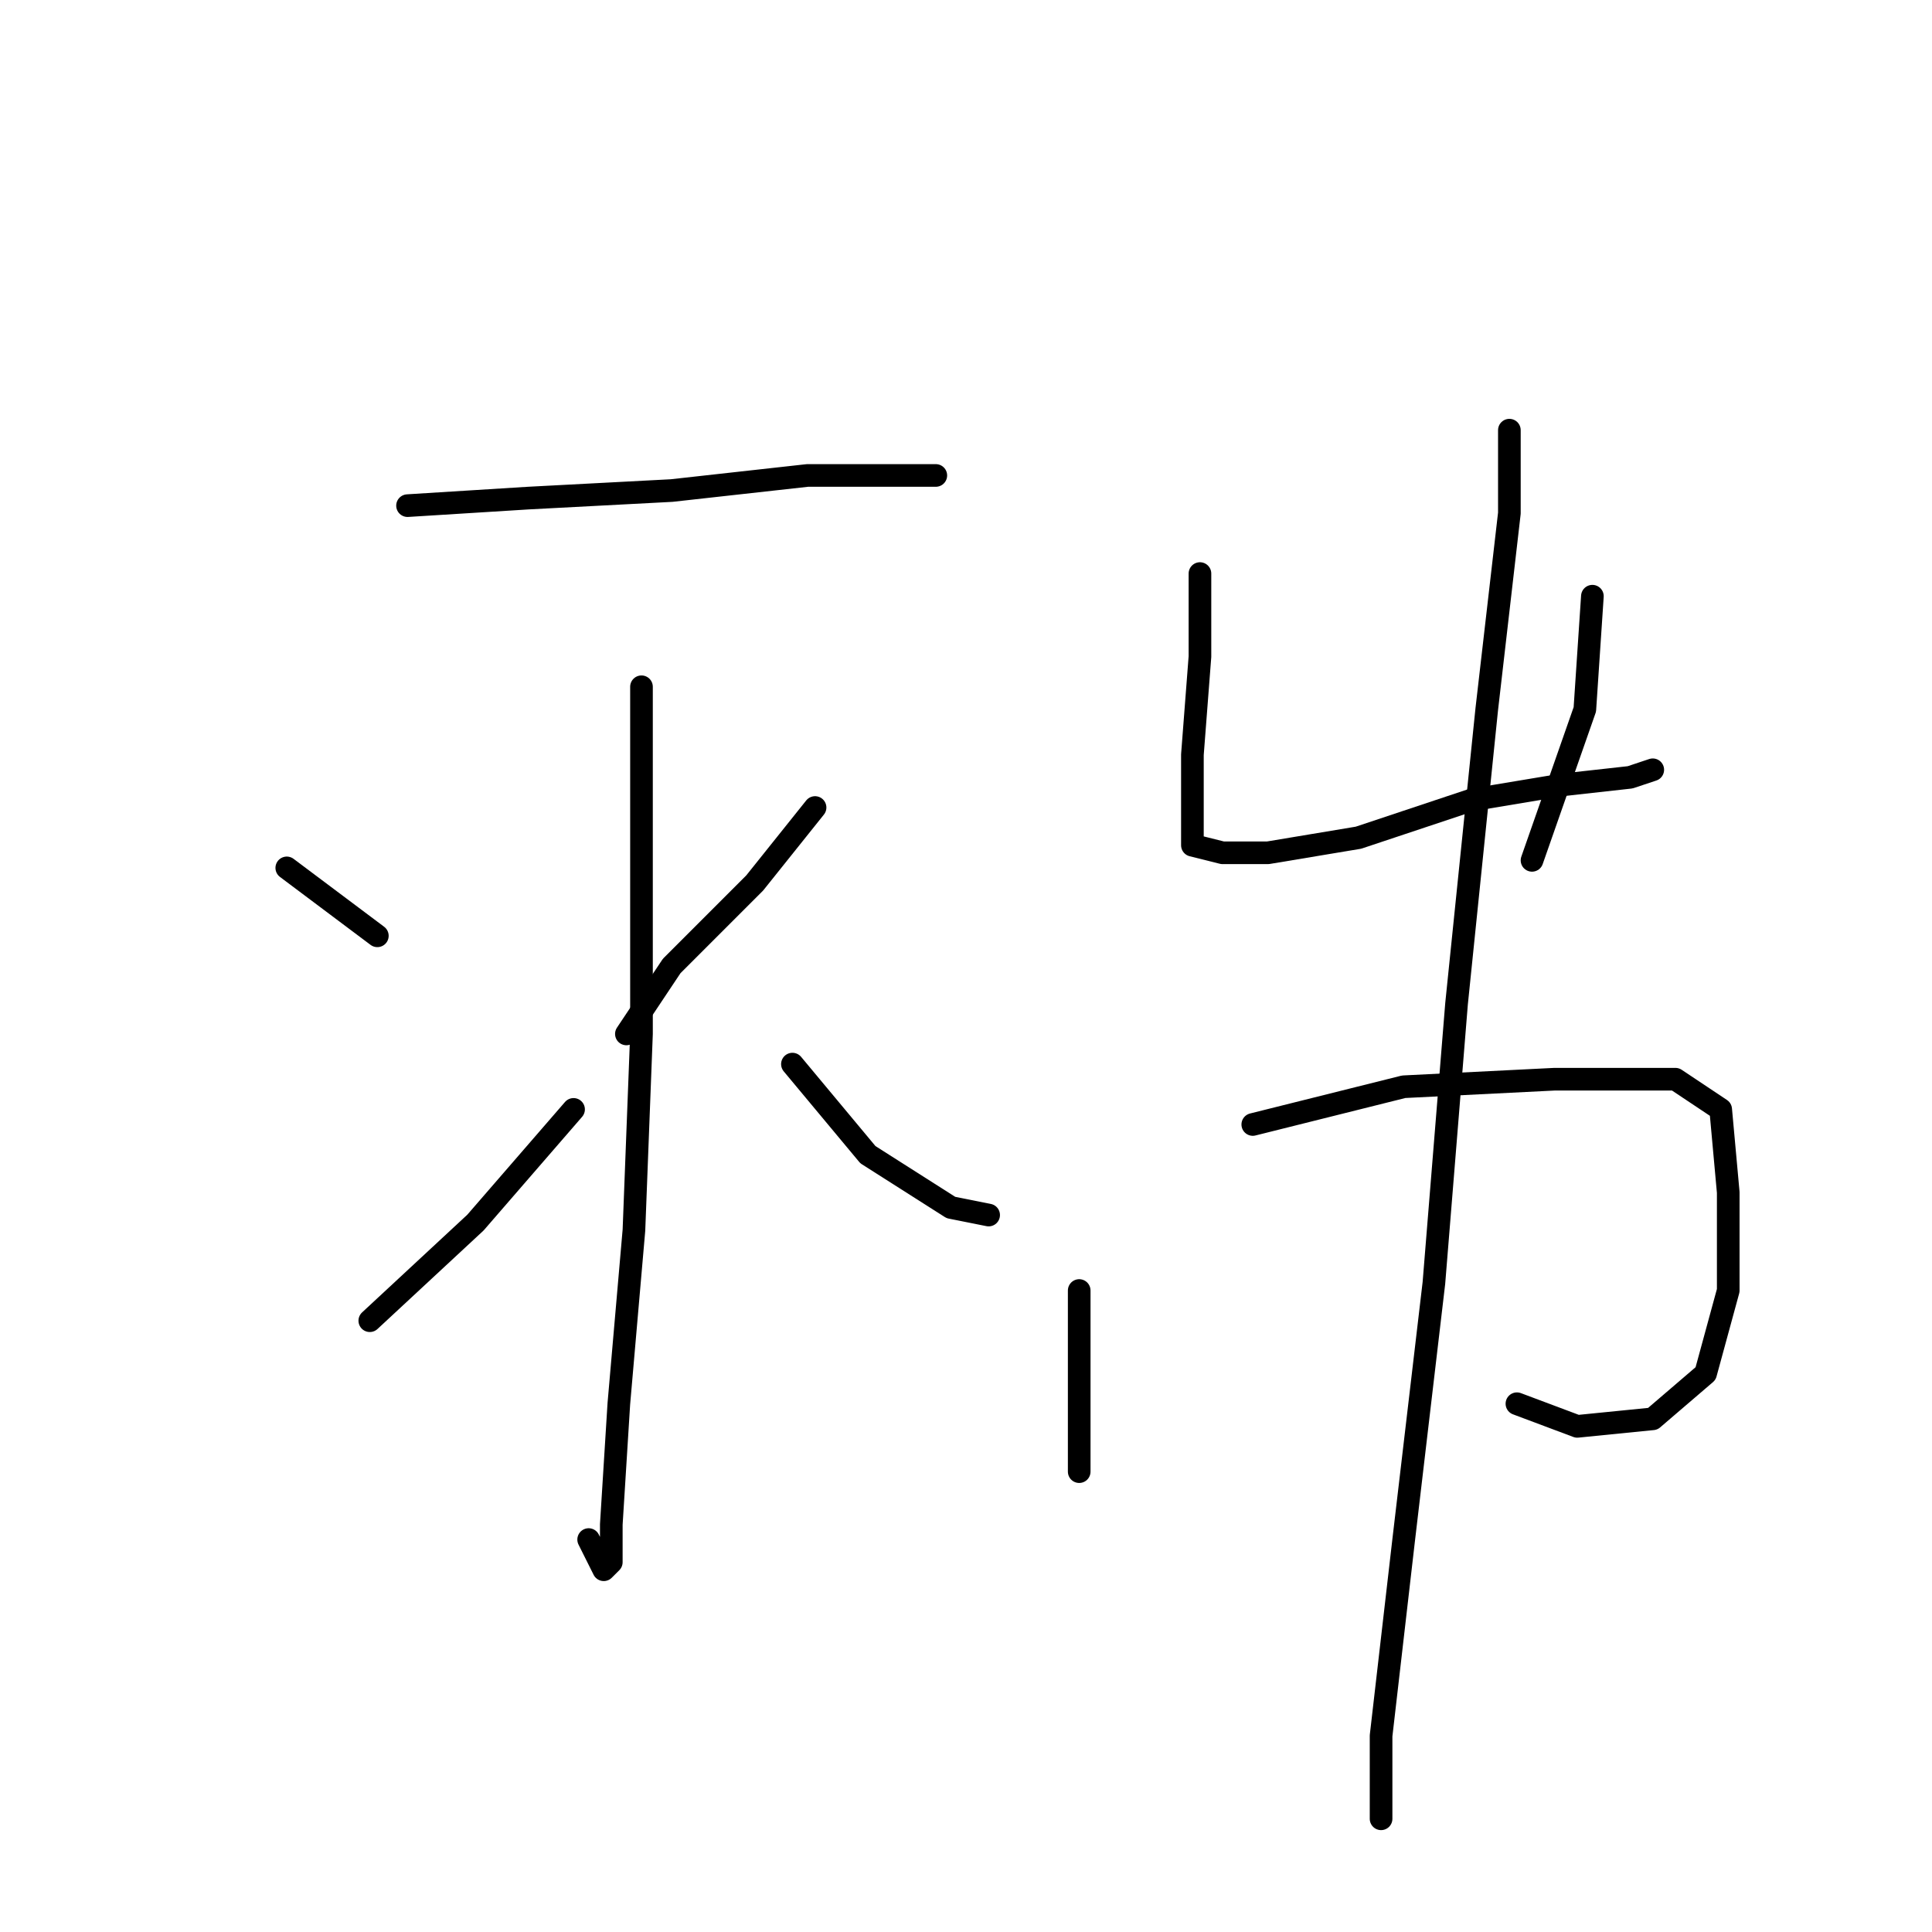 <?xml version="1.0" standalone="no"?>
    <svg width="256" height="256" xmlns="http://www.w3.org/2000/svg" version="1.1">
    <polyline stroke="black" stroke-width="3" stroke-linecap="round" fill="transparent" stroke-linejoin="round" points="54 67 70 66 89 65 107 63 121 63 124 63 124 63 " />
        <polyline stroke="black" stroke-width="3" stroke-linecap="round" fill="transparent" stroke-linejoin="round" points="85 91 85 111 85 137 84 163 82 186 81 202 81 207 80 208 78 204 78 204 " />
        <polyline stroke="black" stroke-width="3" stroke-linecap="round" fill="transparent" stroke-linejoin="round" points="38 115 46 121 50 124 50 124 " />
        <polyline stroke="black" stroke-width="3" stroke-linecap="round" fill="transparent" stroke-linejoin="round" points="49 175 63 162 76 147 76 147 " />
        <polyline stroke="black" stroke-width="3" stroke-linecap="round" fill="transparent" stroke-linejoin="round" points="108 107 100 117 89 128 83 137 83 137 " />
        <polyline stroke="black" stroke-width="3" stroke-linecap="round" fill="transparent" stroke-linejoin="round" points="131 161 126 160 115 153 105 141 105 141 " />
        <polyline stroke="black" stroke-width="3" stroke-linecap="round" fill="transparent" stroke-linejoin="round" points="159 76 159 87 158 100 158 109 158 112 162 113 168 113 180 111 195 106 207 104 216 103 219 102 219 102 " />
        <polyline stroke="black" stroke-width="3" stroke-linecap="round" fill="transparent" stroke-linejoin="round" points="211 79 210 94 203 114 203 114 " />
        <polyline stroke="black" stroke-width="3" stroke-linecap="round" fill="transparent" stroke-linejoin="round" points="143 171 143 183 143 195 143 195 " />
        <polyline stroke="black" stroke-width="3" stroke-linecap="round" fill="transparent" stroke-linejoin="round" points="166 149 186 144 206 143 222 143 228 147 229 158 229 171 226 182 219 188 209 189 201 186 201 186 " />
        <polyline stroke="black" stroke-width="3" stroke-linecap="round" fill="transparent" stroke-linejoin="round" points="200 57 200 68 197 94 193 133 190 170 186 204 183 230 183 241 183 241 " />
        </svg>